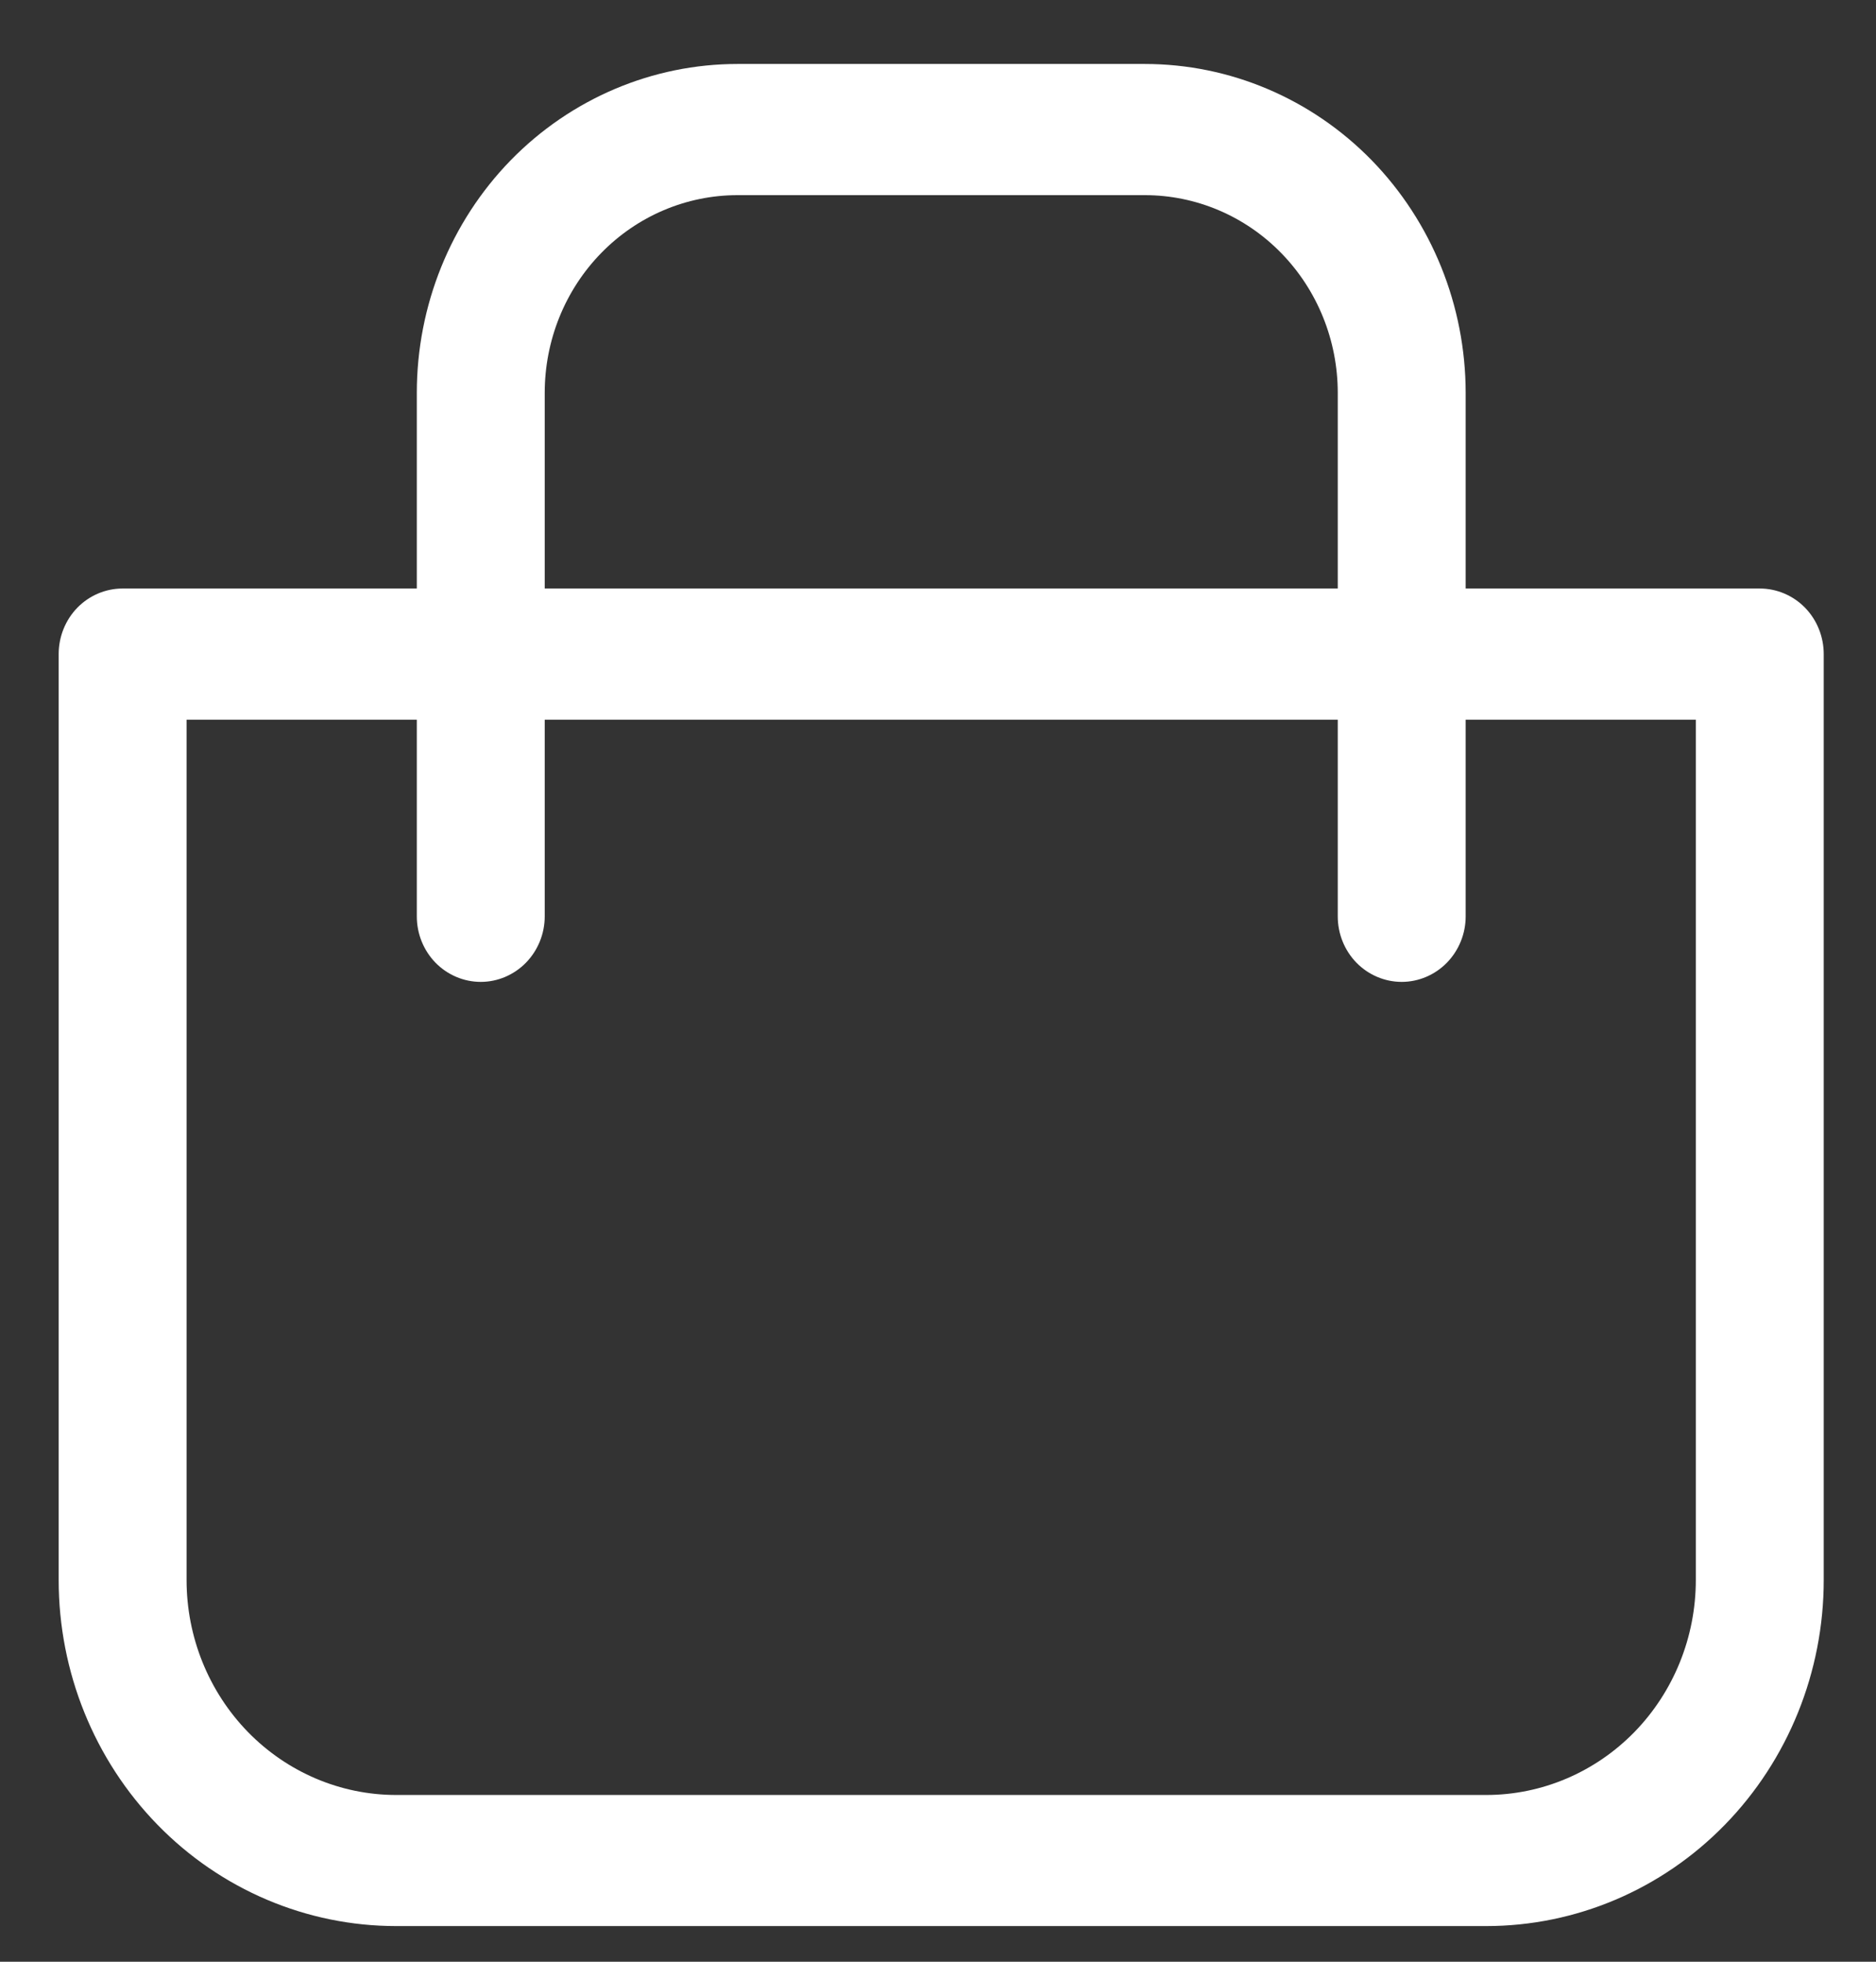 <svg width="22" height="23" viewBox="0 0 22 23" fill="none" xmlns="http://www.w3.org/2000/svg">
<rect x="0" y="0" width="22" height="23" fill="#333333" stroke="none"/>
<path d="M4.646 22.582H17.429C18.479 22.582 19.486 22.155 20.228 21.394C20.97 20.633 21.387 19.601 21.387 18.525V7.669C21.387 7.465 21.308 7.269 21.168 7.125C21.027 6.981 20.836 6.9 20.637 6.9H17.188V4.606C17.187 3.583 16.791 2.603 16.086 1.879C15.38 1.156 14.423 0.75 13.425 0.75H8.649C7.652 0.75 6.695 1.156 5.989 1.879C5.284 2.603 4.888 3.583 4.888 4.606V6.9H1.438C1.239 6.9 1.048 6.981 0.907 7.125C0.767 7.269 0.688 7.465 0.688 7.669V18.525C0.688 19.601 1.105 20.633 1.847 21.394C2.589 22.155 3.596 22.582 4.646 22.582ZM6.388 4.606C6.388 3.991 6.626 3.401 7.05 2.967C7.474 2.532 8.05 2.288 8.649 2.288H13.425C14.025 2.288 14.601 2.532 15.025 2.967C15.449 3.401 15.688 3.991 15.688 4.606V6.9H6.388V4.606ZM2.188 8.438H4.888V10.744C4.888 10.948 4.967 11.143 5.107 11.287C5.248 11.431 5.439 11.512 5.638 11.512C5.836 11.512 6.027 11.431 6.168 11.287C6.308 11.143 6.388 10.948 6.388 10.744V8.438H15.688V10.744C15.688 10.948 15.767 11.143 15.907 11.287C16.048 11.431 16.239 11.512 16.438 11.512C16.636 11.512 16.827 11.431 16.968 11.287C17.108 11.143 17.188 10.948 17.188 10.744V8.438H19.887V18.525C19.887 19.193 19.628 19.834 19.167 20.307C18.706 20.779 18.081 21.045 17.429 21.045H4.646C3.994 21.045 3.369 20.779 2.908 20.307C2.447 19.834 2.188 19.193 2.188 18.525V8.438Z" fill="white"/>
</svg>
